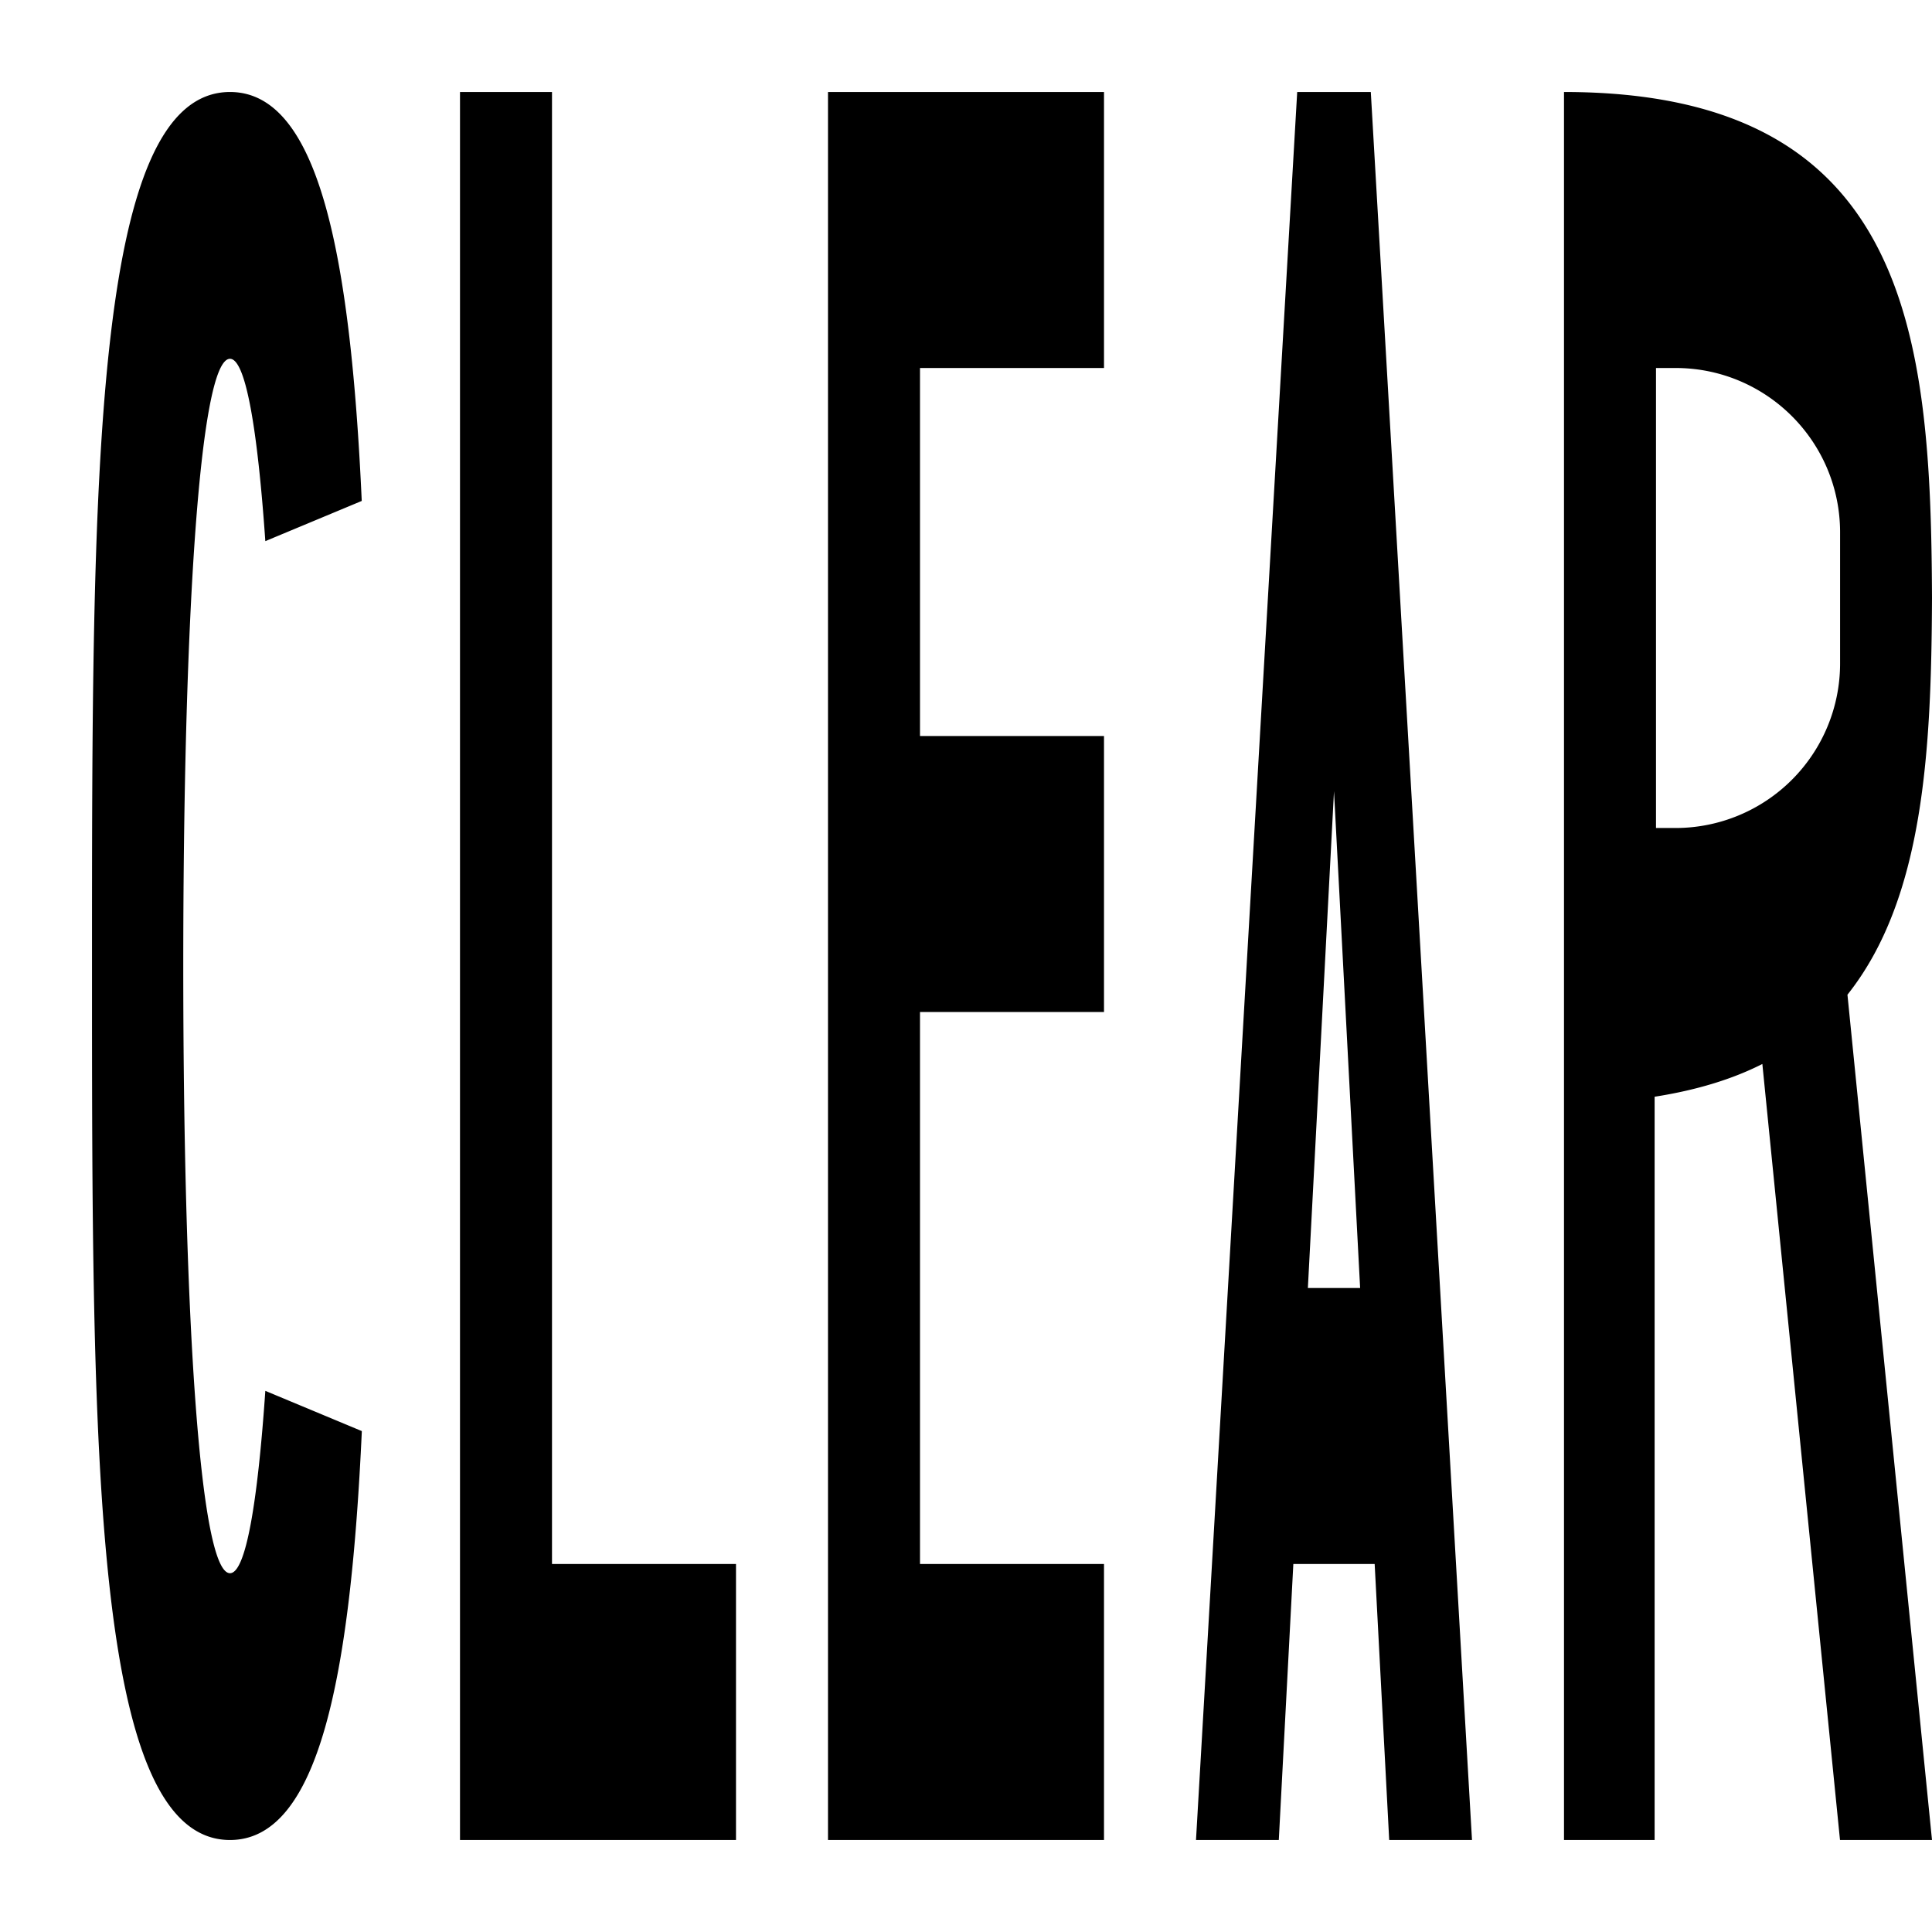 <svg xmlns="http://www.w3.org/2000/svg" viewBox="0 0 21 21"><path d="M21 6.5c-.012-2.82-.227-5.5-4-5.5v19h.985v-8.079c.454-.071.844-.19 1.171-.356L20 20h1l-.919-9.188c.83-1.044.912-2.65.919-4.312zM18 9V4h.213c.987 0 1.788.8 1.788 1.787v1.425A1.789 1.789 0 0 1 18.213 9h-.212zM3.933 15.555C3.81 18.222 3.468 20 2.5 20 1 20 1 15.747 1 10.5S1 1 2.5 1c.968 0 1.31 1.778 1.432 4.445l-1.048.437C2.799 4.66 2.67 3.9 2.5 3.9c-.338 0-.508 2.955-.508 6.6s.17 6.6.508 6.6c.171 0 .3-.76.384-1.982l1.048.437zM15.1 20h.9L14.9 1h-.8L13 20h.9l.158-3h.884l.158 3zm-.884-6l.284-5.4.284 5.4h-.568zM10 4v4h2v3h-2v6h2v3H9V1h3v3h-2zM8 17v3H5V1h1v16h2z"/></svg>